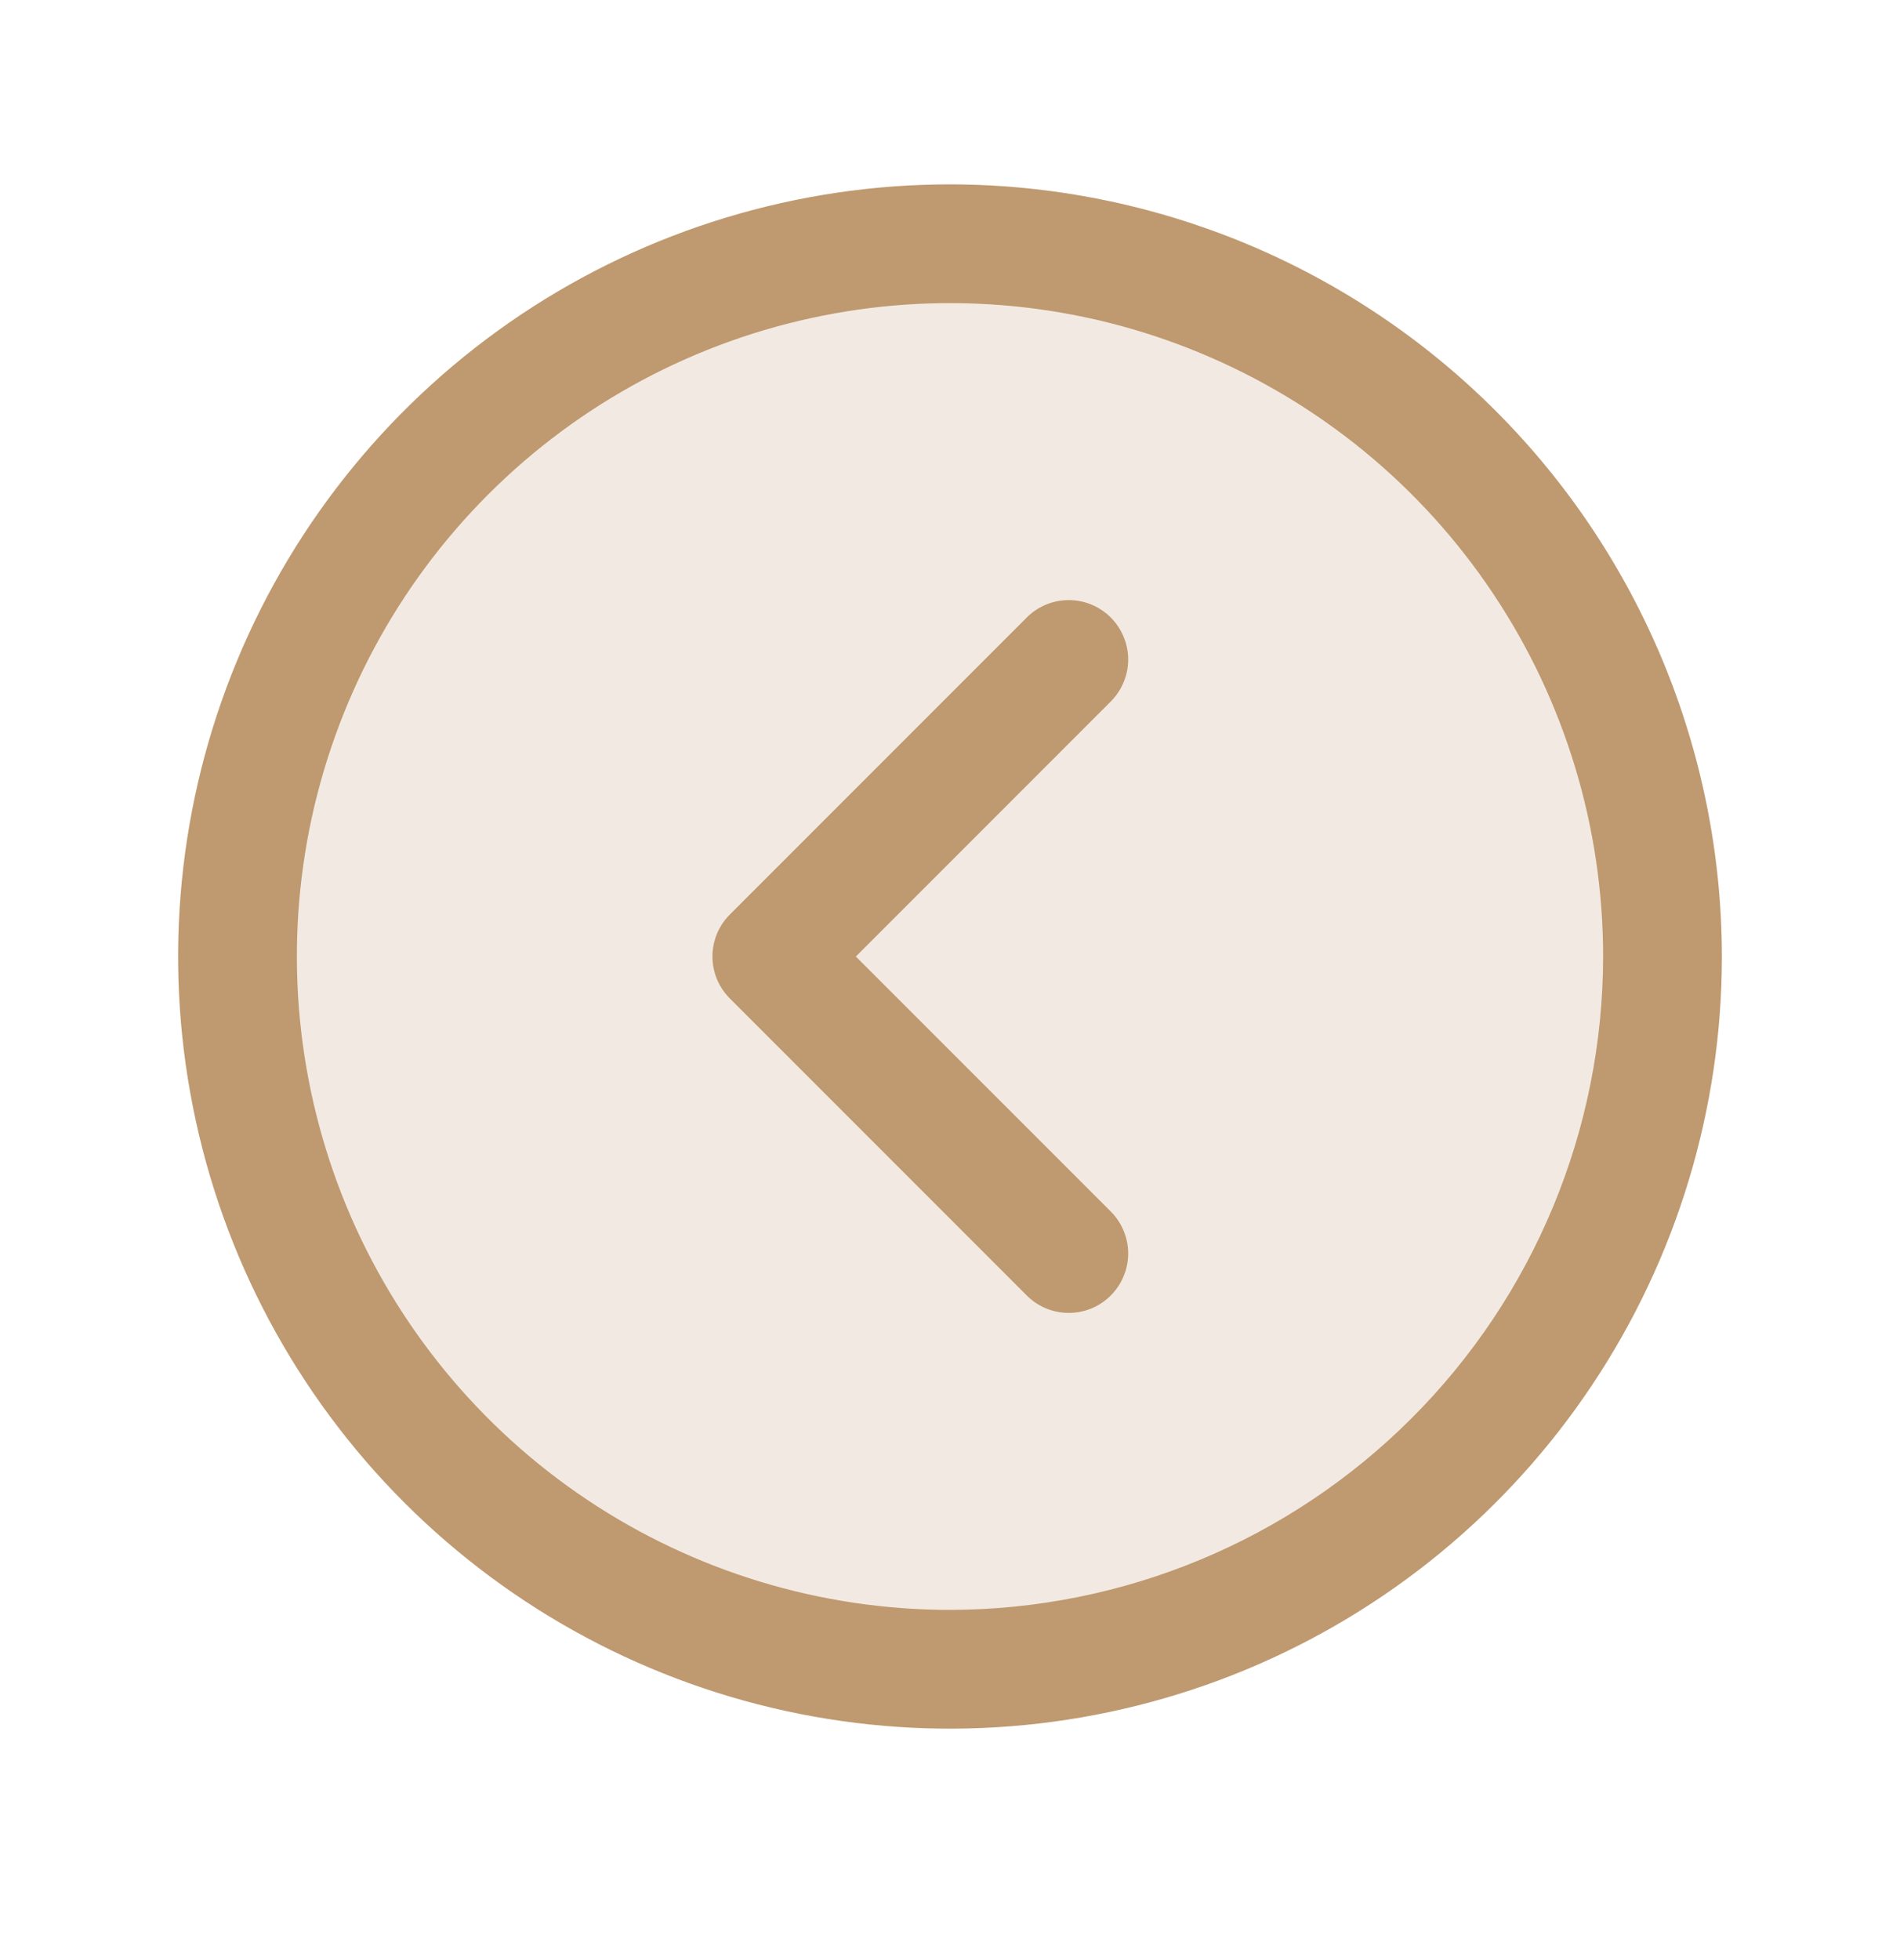 <svg width="32" height="33" viewBox="0 0 32 33" fill="none" xmlns="http://www.w3.org/2000/svg">
<path opacity="0.2" d="M28 16.104C28 18.477 27.296 20.797 25.978 22.77C24.659 24.744 22.785 26.282 20.592 27.19C18.399 28.098 15.987 28.336 13.659 27.873C11.331 27.41 9.193 26.267 7.515 24.589C5.836 22.911 4.694 20.772 4.231 18.445C3.768 16.117 4.005 13.704 4.913 11.511C5.822 9.319 7.36 7.444 9.333 6.126C11.307 4.807 13.627 4.104 16 4.104C19.183 4.104 22.235 5.368 24.485 7.618C26.736 9.869 28 12.921 28 16.104Z" fill="#BF996F"/>
<path d="M16 3.104C13.429 3.104 10.915 3.866 8.778 5.294C6.64 6.723 4.974 8.753 3.99 11.129C3.006 13.504 2.748 16.118 3.25 18.64C3.751 21.161 4.99 23.478 6.808 25.296C8.626 27.114 10.942 28.352 13.464 28.854C15.986 29.355 18.599 29.098 20.975 28.114C23.35 27.13 25.381 25.464 26.809 23.326C28.238 21.188 29 18.675 29 16.104C28.996 12.657 27.626 9.352 25.188 6.915C22.751 4.478 19.447 3.107 16 3.104ZM16 27.104C13.824 27.104 11.698 26.458 9.889 25.25C8.08 24.041 6.67 22.323 5.837 20.313C5.005 18.303 4.787 16.091 5.211 13.957C5.636 11.824 6.683 9.864 8.222 8.325C9.76 6.787 11.72 5.739 13.854 5.315C15.988 4.89 18.2 5.108 20.209 5.941C22.22 6.773 23.938 8.183 25.146 9.992C26.355 11.801 27 13.928 27 16.104C26.997 19.02 25.837 21.816 23.774 23.878C21.712 25.94 18.916 27.1 16 27.104ZM18.707 11.811L14.414 16.104L18.707 20.396C18.8 20.489 18.874 20.599 18.924 20.721C18.975 20.842 19.001 20.972 19.001 21.104C19.001 21.235 18.975 21.365 18.924 21.486C18.874 21.608 18.8 21.718 18.707 21.811C18.615 21.904 18.504 21.978 18.383 22.028C18.262 22.078 18.131 22.104 18 22.104C17.869 22.104 17.738 22.078 17.617 22.028C17.496 21.978 17.385 21.904 17.293 21.811L12.293 16.811C12.2 16.718 12.126 16.608 12.075 16.486C12.025 16.365 11.999 16.235 11.999 16.104C11.999 15.972 12.025 15.842 12.075 15.721C12.126 15.599 12.2 15.489 12.293 15.396L17.293 10.396C17.385 10.303 17.496 10.229 17.617 10.179C17.738 10.129 17.869 10.103 18 10.103C18.131 10.103 18.262 10.129 18.383 10.179C18.504 10.229 18.615 10.303 18.707 10.396C18.8 10.489 18.874 10.599 18.924 10.721C18.975 10.842 19.001 10.972 19.001 11.104C19.001 11.235 18.975 11.365 18.924 11.486C18.874 11.608 18.8 11.718 18.707 11.811Z" fill="#BF996F"/>
</svg>
